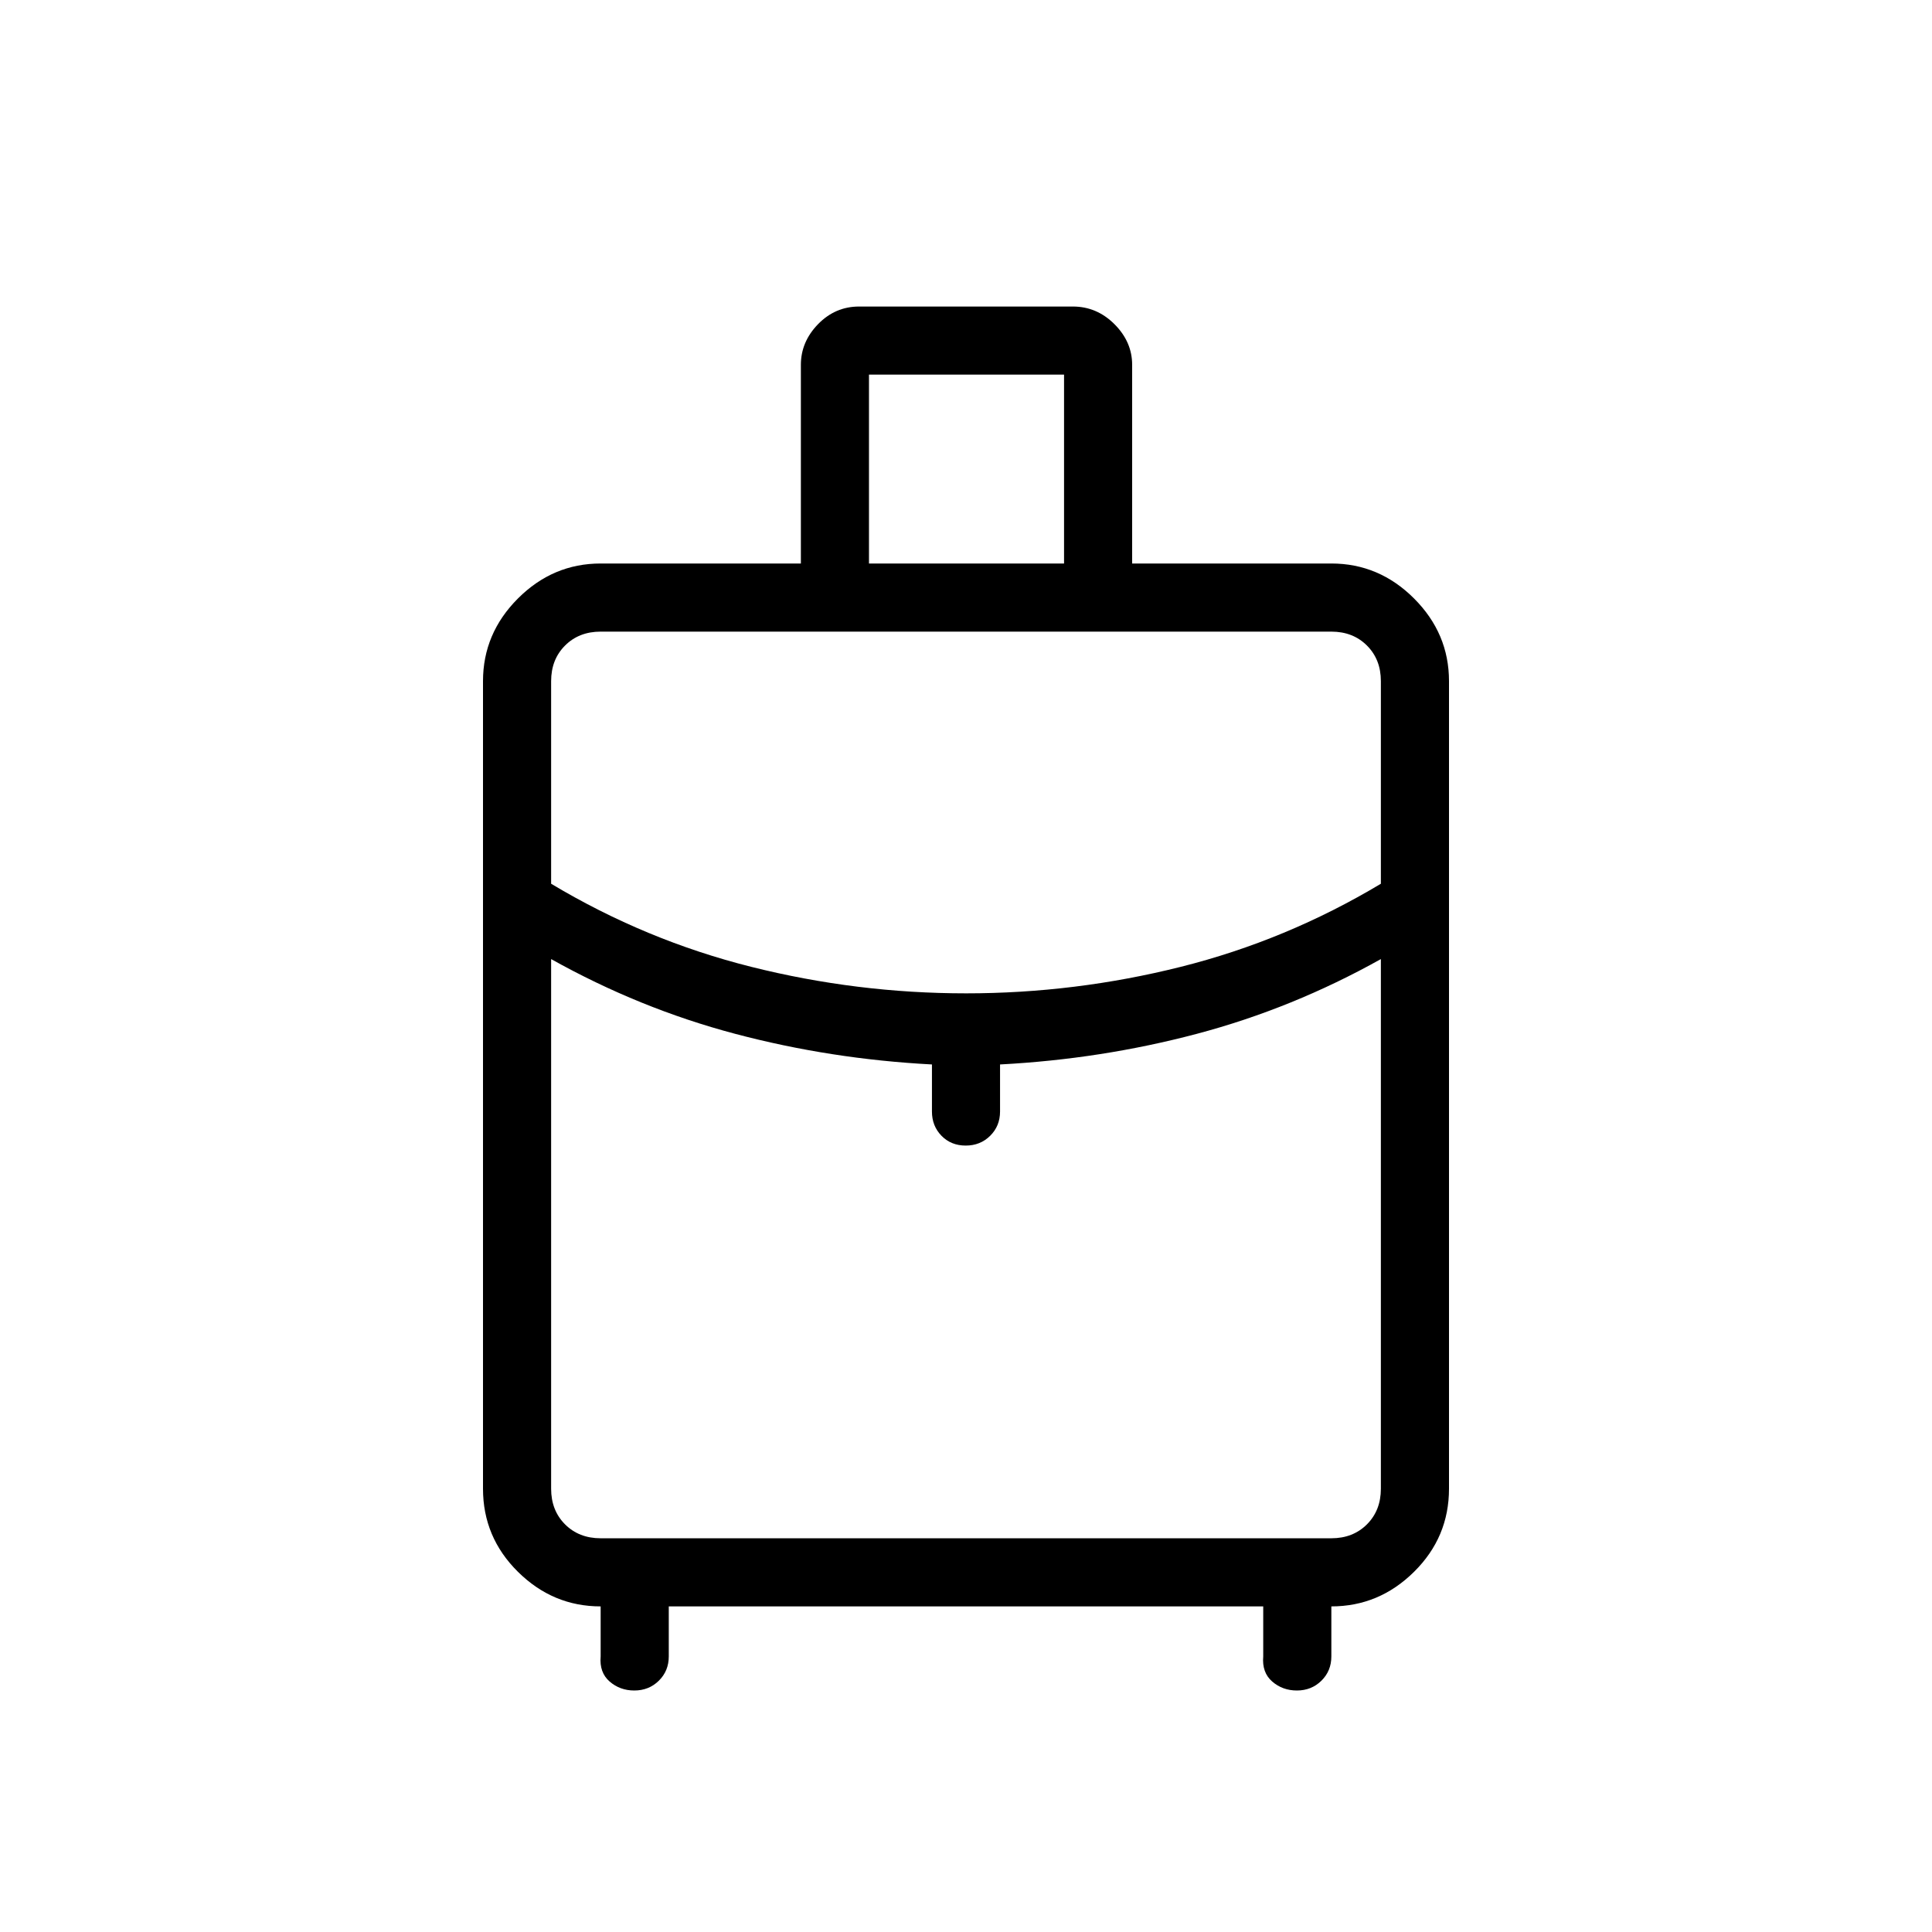 <svg xmlns="http://www.w3.org/2000/svg" height="40" viewBox="0 -960 960 960" width="40"><path d="M240-220.26v-401.28q0-23.72 17.37-41.09Q274.74-680 298.46-680h99.49v-98.72q0-11.41 8.52-20.19 8.53-8.78 20.45-8.78h106.16q11.92 0 20.7 8.78t8.78 20.19V-680h98.98q23.72 0 41.09 17.37Q720-645.26 720-621.54v401.28q0 24.12-17.37 41.29-17.37 17.18-41.09 17.18v24.87q0 7.19-4.93 12.05-4.93 4.87-12.21 4.87-7.12 0-12.26-4.47-5.14-4.48-4.45-12.45v-24.87H332.31v24.87q0 7.19-4.93 12.05-4.93 4.87-12.22 4.87-7.11 0-12.25-4.47-5.14-4.48-4.45-12.45v-24.87q-23.72 0-41.09-17.18Q240-196.14 240-220.26ZM431.79-680h96.93v-93.85h-96.93V-680ZM480-466.41q54.22 0 106.7-13.17 52.48-13.16 99.45-41.29v-100.67q0-10.77-6.92-17.69-6.92-6.92-17.69-6.92H298.46q-10.77 0-17.69 6.92-6.92 6.92-6.92 17.69v100.67q46.97 28.13 99.45 41.29 52.48 13.17 106.7 13.17Zm-16.92 58.72v-23.39q-50.31-2.64-97.82-15.23-47.52-12.59-91.41-37.13v263.18q0 10.77 6.92 17.7 6.92 6.92 17.69 6.92h363.08q10.77 0 17.69-6.92 6.92-6.93 6.92-17.7v-263.18q-43.89 24.54-91.41 37.13-47.51 12.59-97.82 15.23v23.39q0 7.19-4.91 12.06-4.91 4.86-12.16 4.86-7.26 0-12.02-4.86-4.75-4.87-4.75-12.06ZM480-390.77Zm0-75.64Zm0-17.03Z"/></svg>